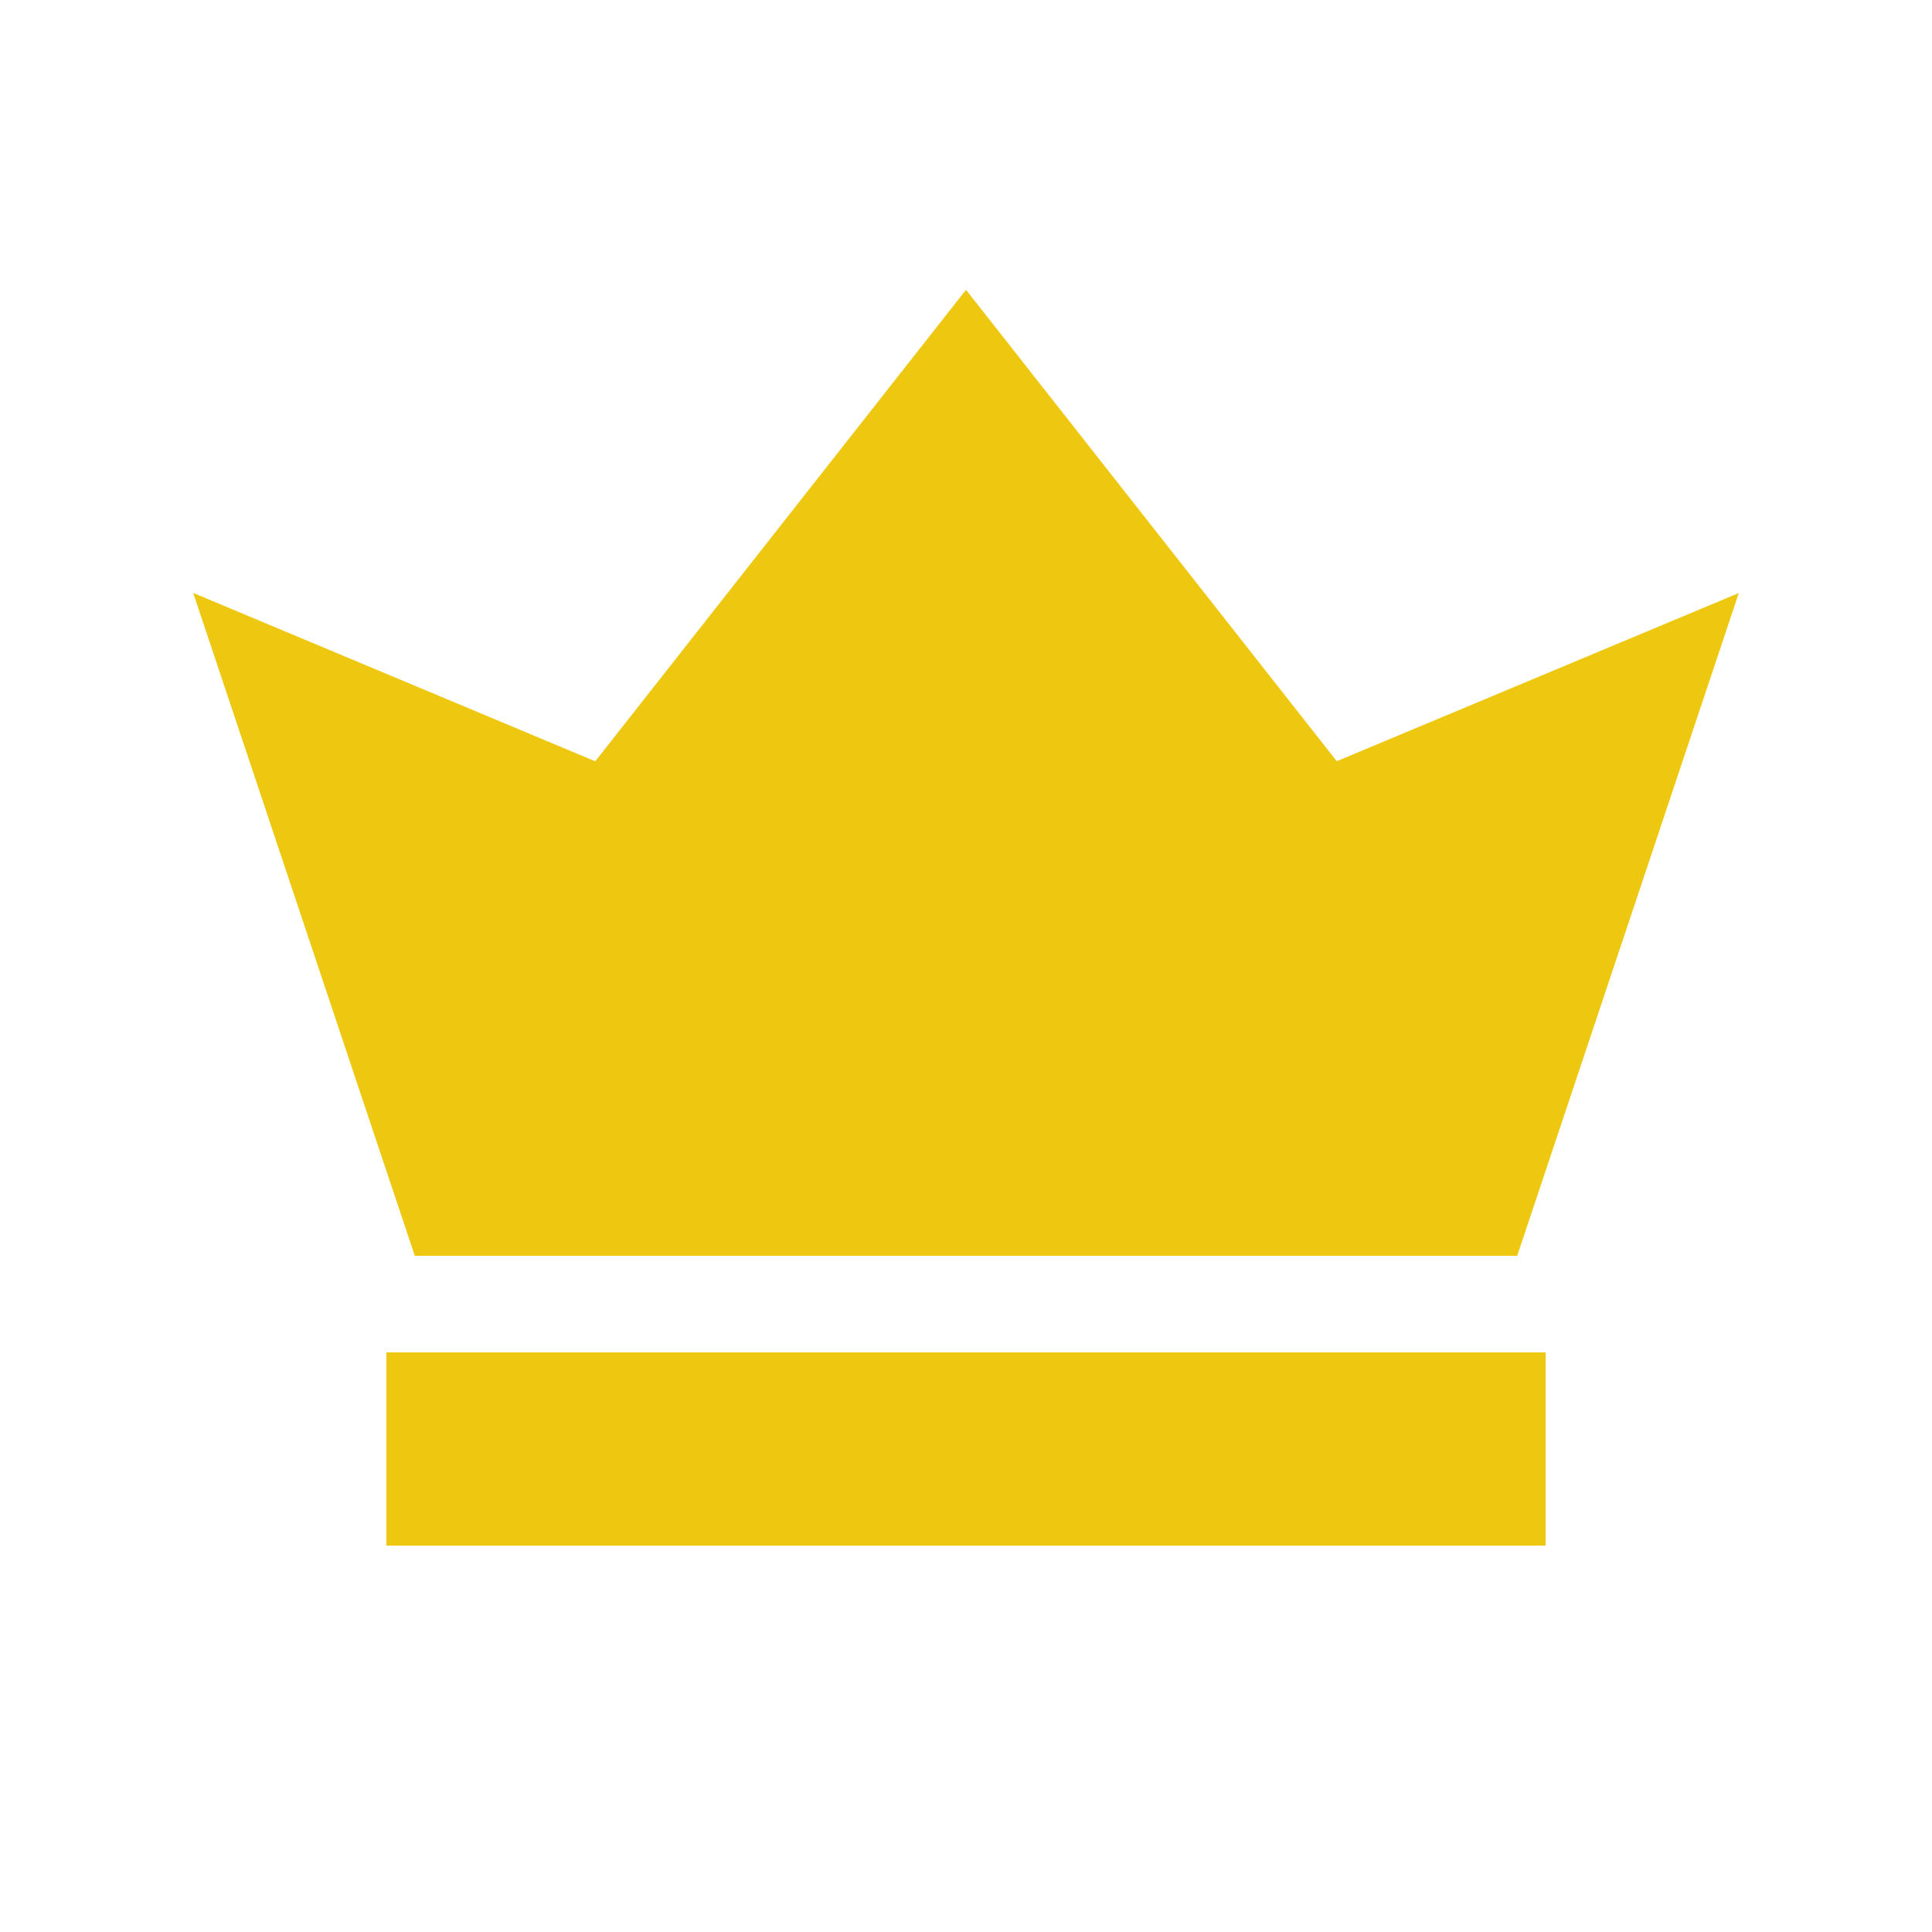 <svg xmlns="http://www.w3.org/2000/svg" width="20" height="20"><g fill="none" fill-rule="evenodd"><path d="M0 0h20v20H0z" opacity=".01"/><path fill="#EEC810" d="M6.162 7.881L2 6.138 4.294 13h11.412L18 6.139 13.838 7.88 10 3z"/><path fill="#EEC810" fill-rule="nonzero" d="M4 14h12v2H4z"/></g></svg>